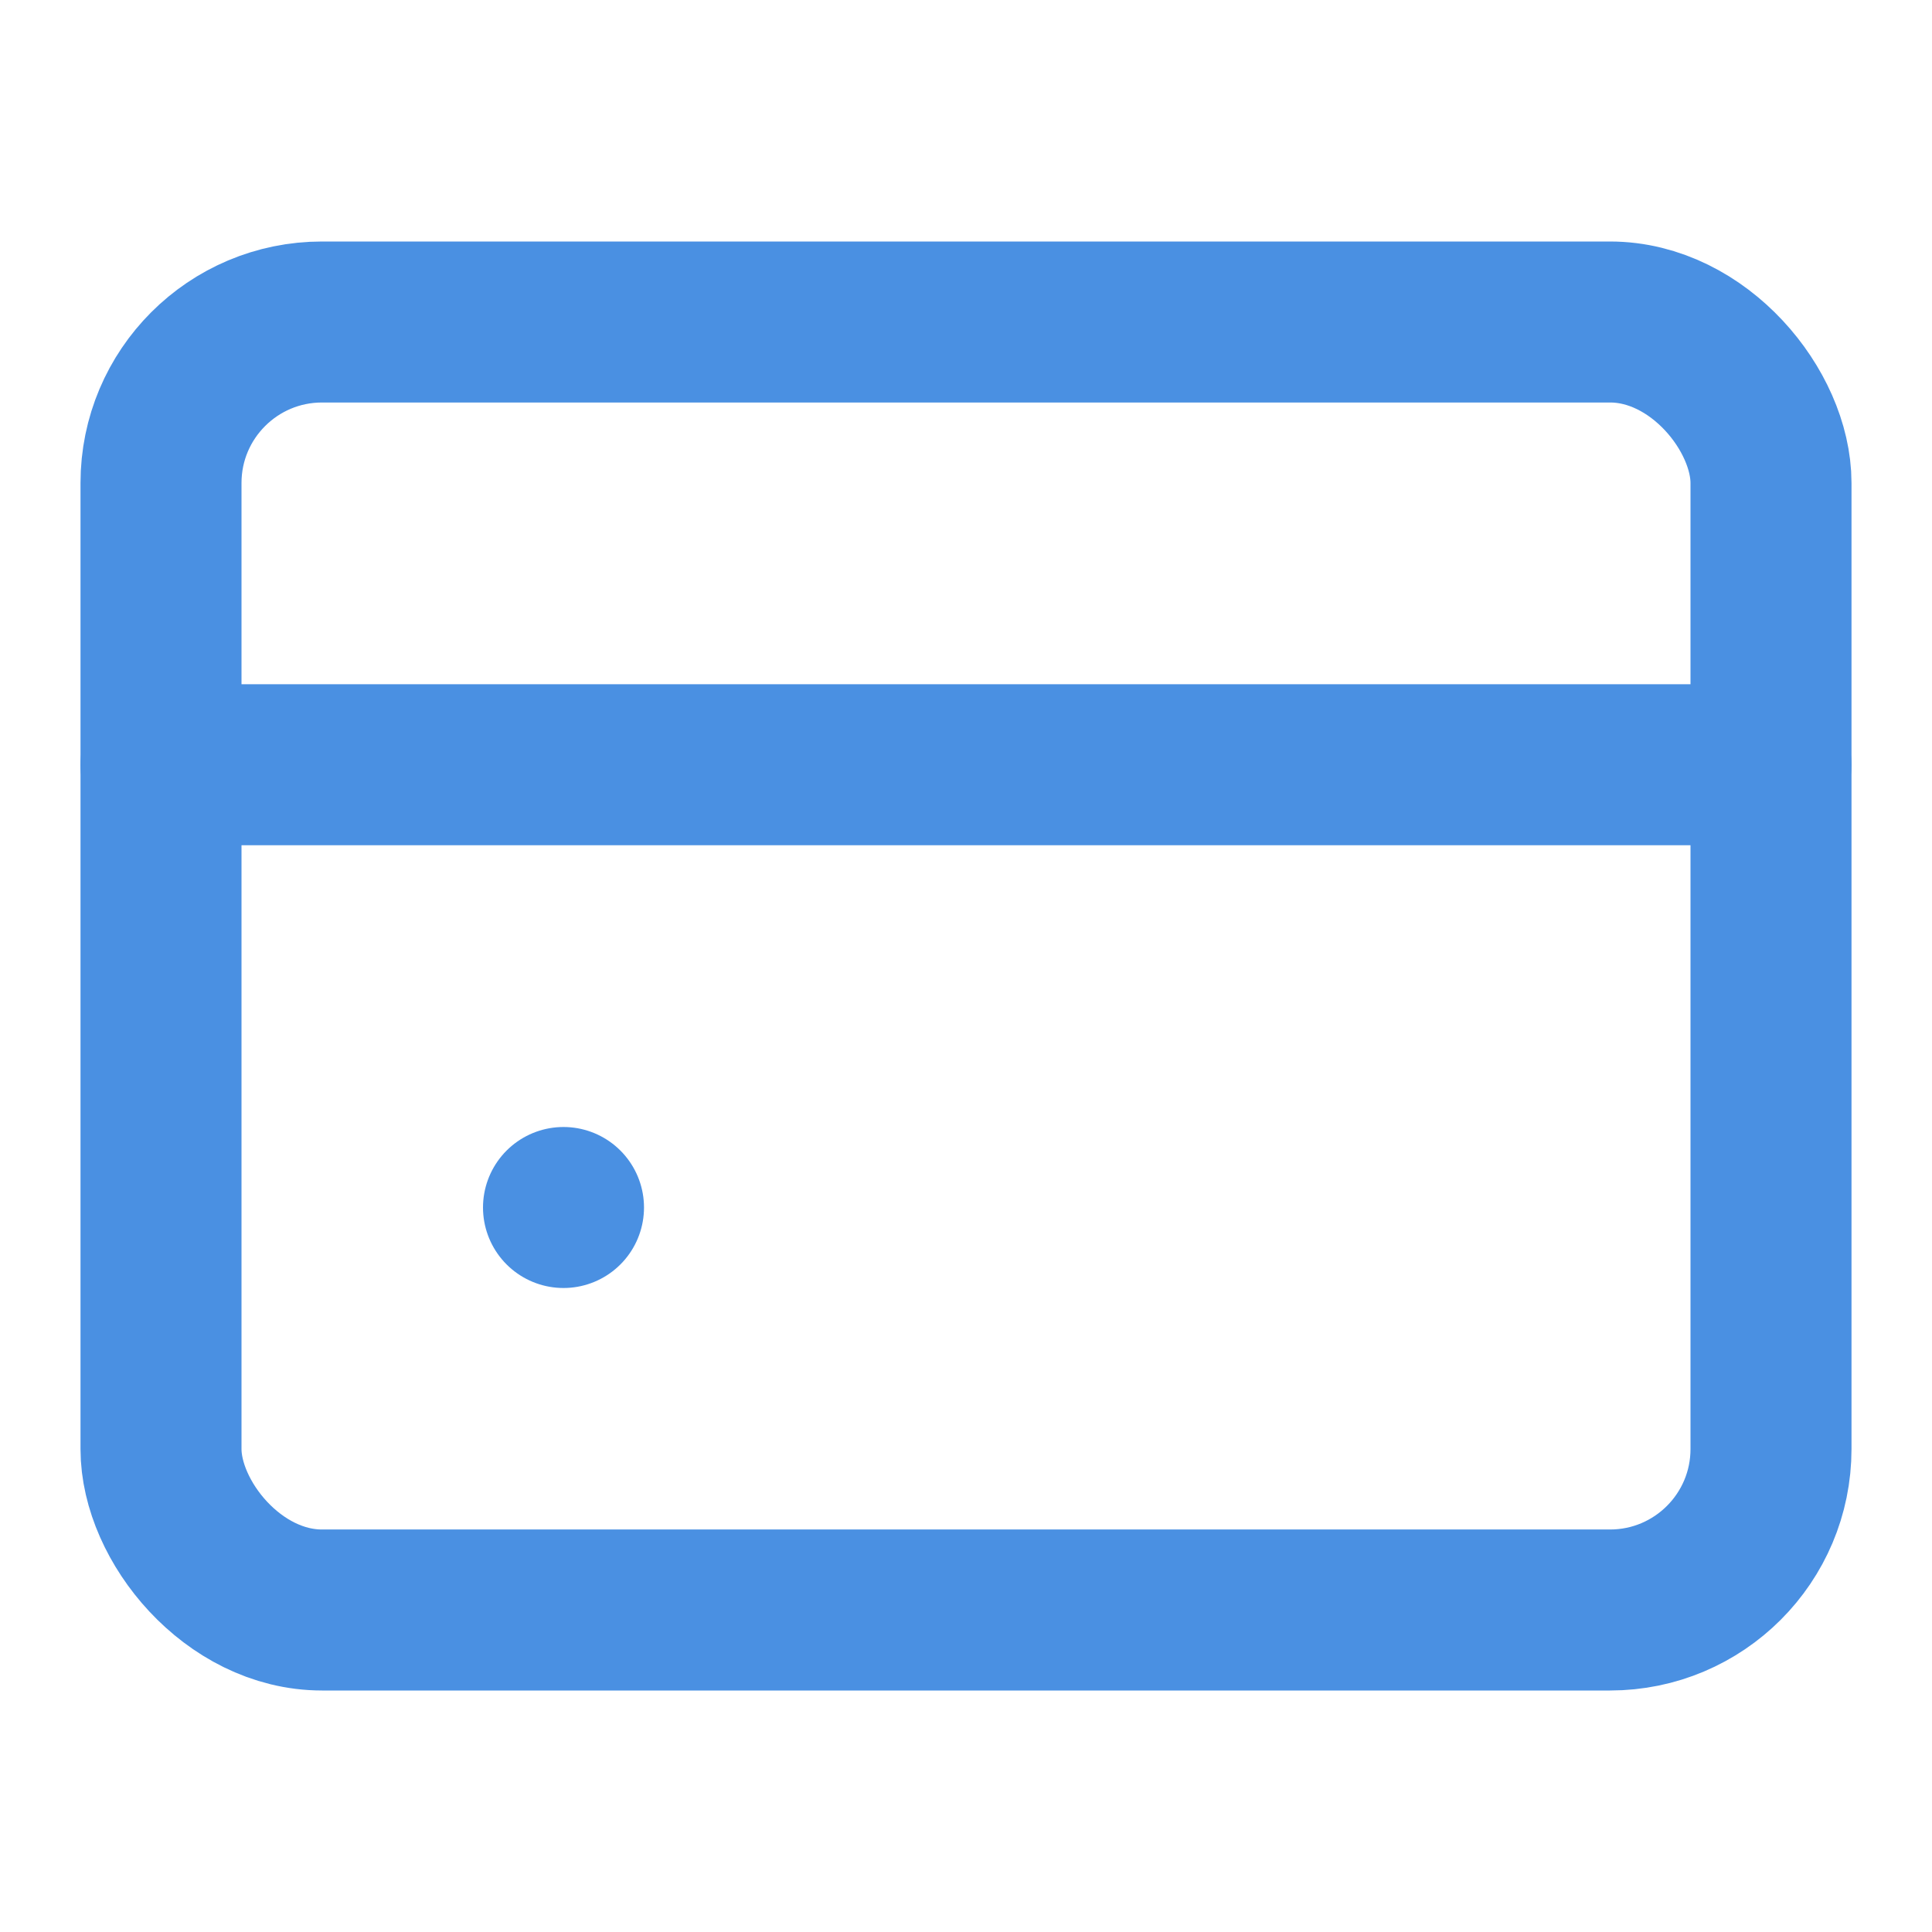 <svg xmlns="http://www.w3.org/2000/svg" width="24" height="24" viewBox="0 0 24 24" fill="none" stroke="#4a90e2" stroke-width="2" stroke-linecap="round" stroke-linejoin="round"><rect x="2" y="4" width="20" height="16" rx="2"/><path d="M7 15h0M2 9.5h20"/></svg>